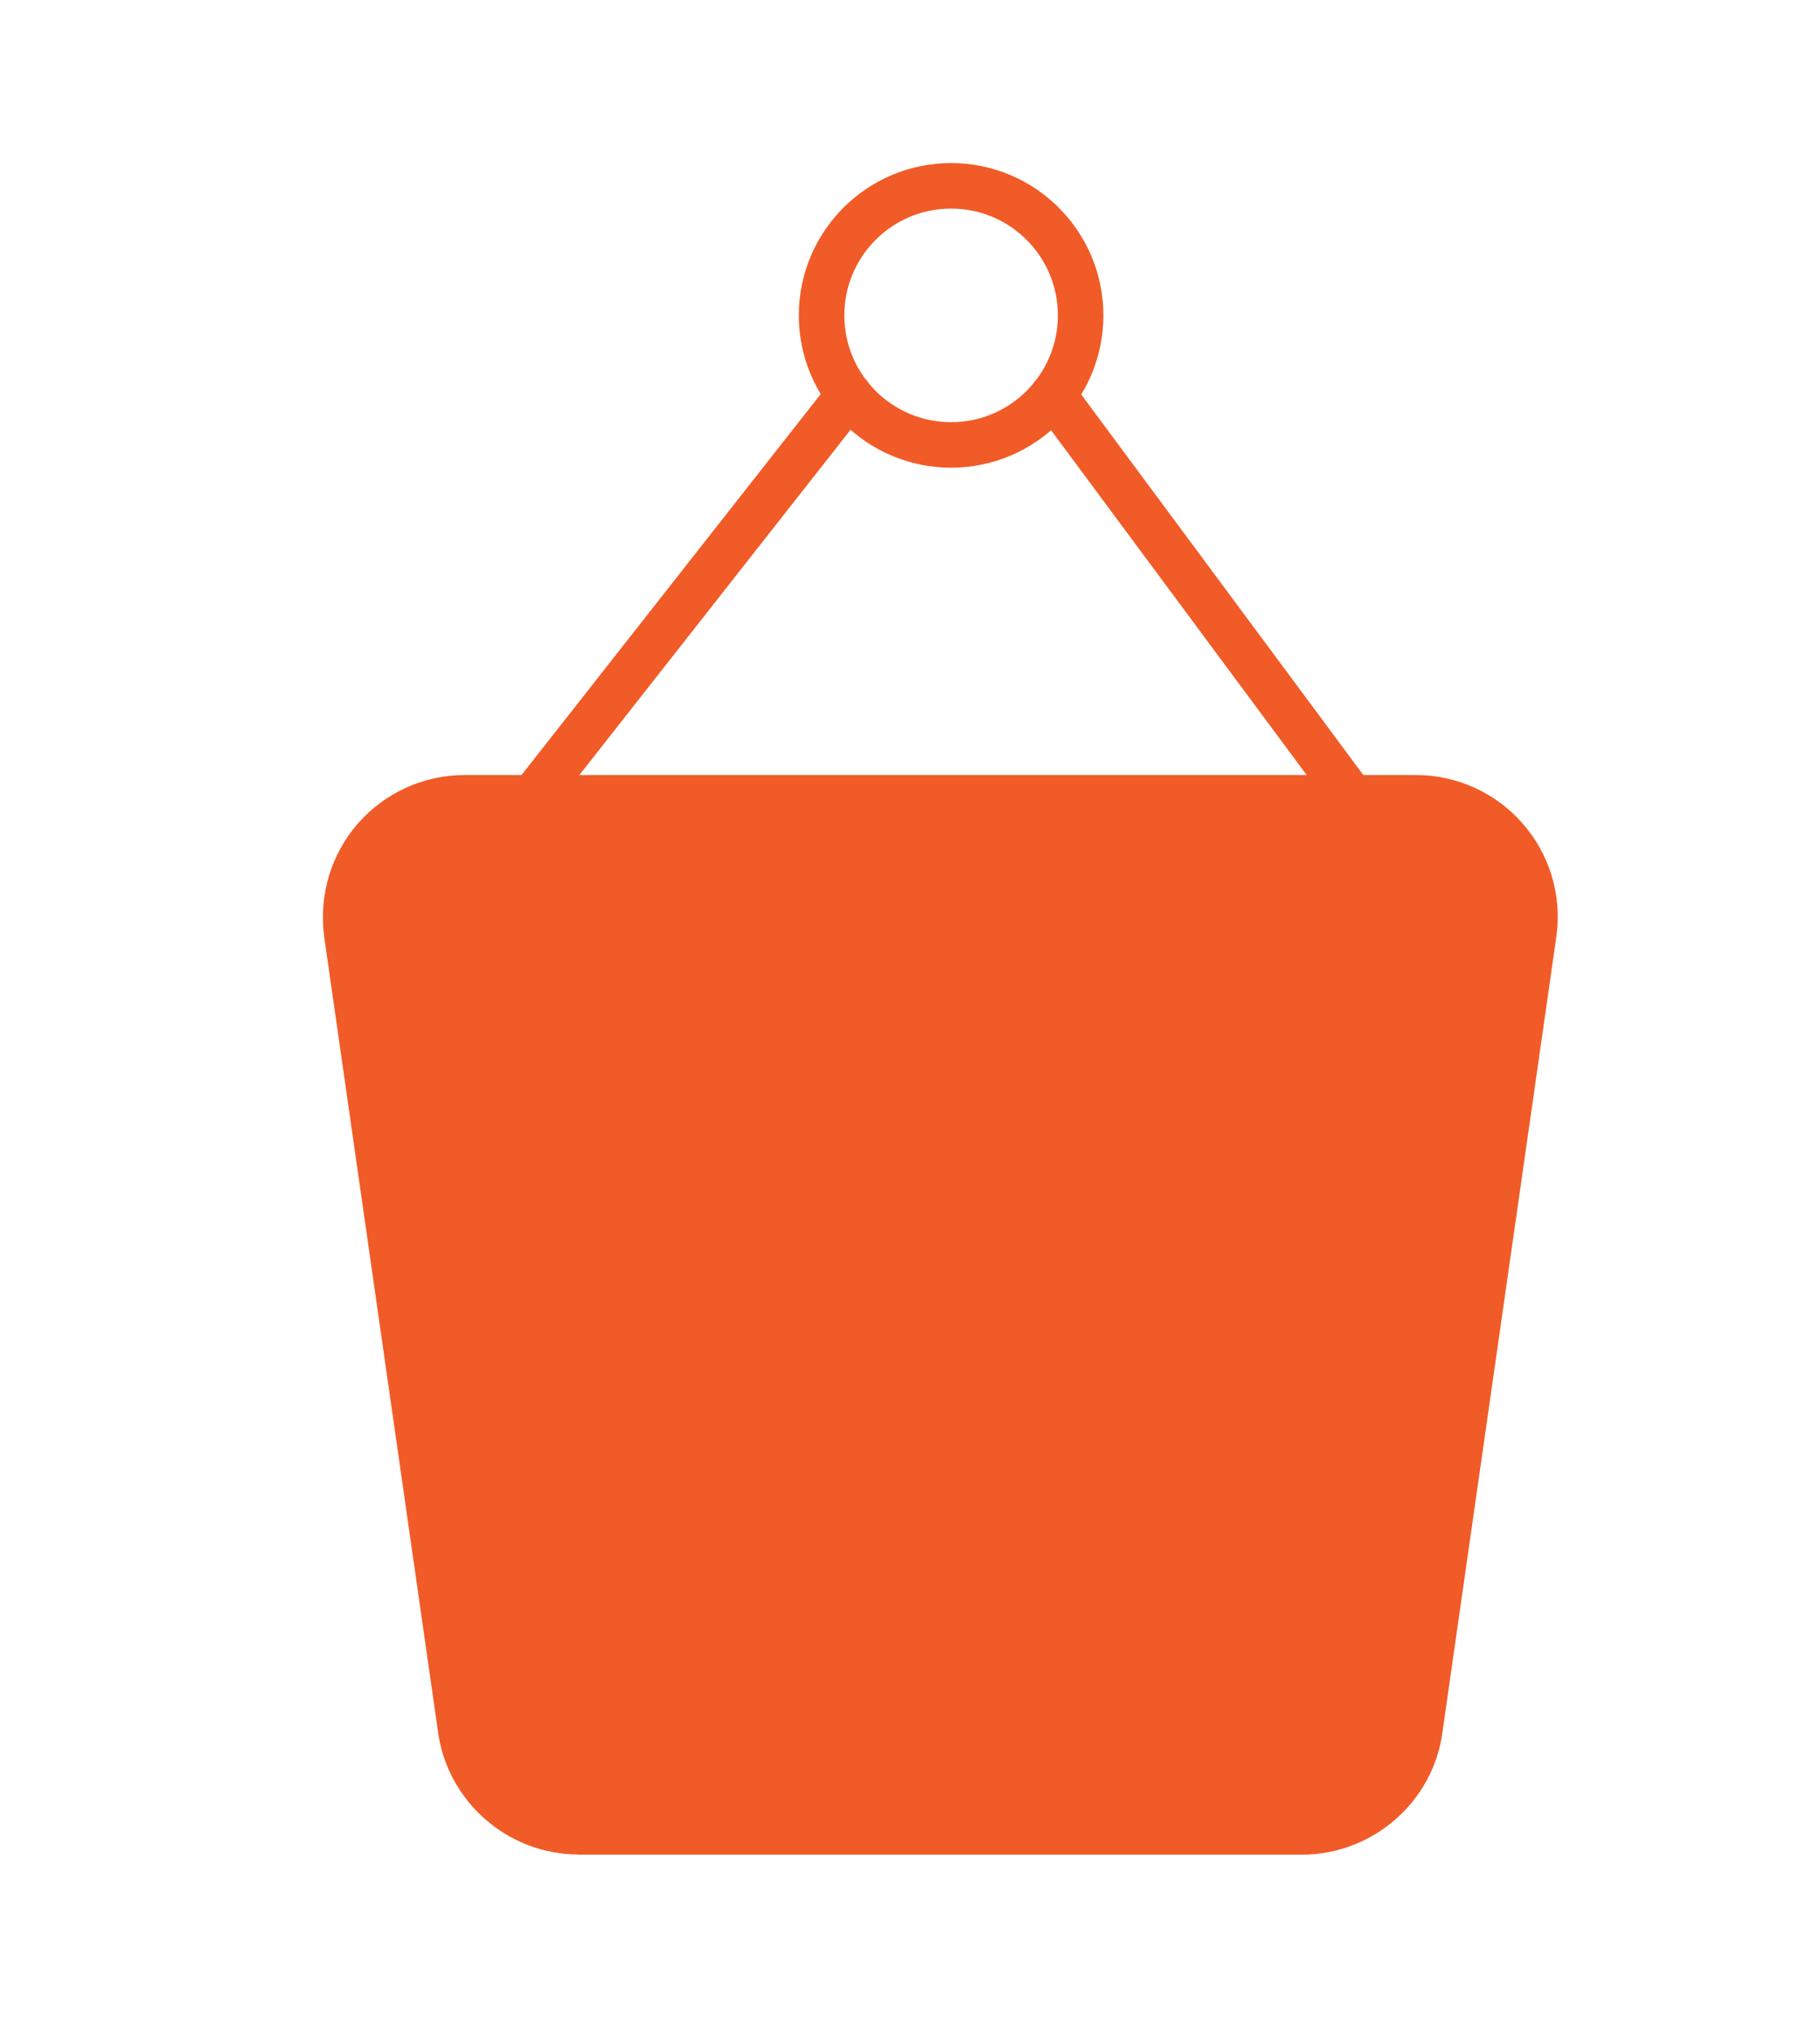 <?xml version="1.0" encoding="utf-8"?>
<!-- Generator: Adobe Illustrator 27.1.1, SVG Export Plug-In . SVG Version: 6.00 Build 0)  -->
<svg version="1.1" id="Layer_1" xmlns="http://www.w3.org/2000/svg" xmlns:xlink="http://www.w3.org/1999/xlink" x="0px" y="0px"
	 viewBox="0 0 120 134" style="enable-background:new 0 0 120 134;" xml:space="preserve">
<style type="text/css">
	.st0{fill:#F15B27;}
	.st1{fill:none;stroke:#F15B27;stroke-width:3;stroke-linecap:round;stroke-linejoin:round;stroke-miterlimit:10;}
</style>
<g>
	<path class="st0" d="M38.16,122.25c-4.69,0-8.69-3.51-9.29-8.16l-7.5-52.37c-0.35-2.74,0.47-5.43,2.24-7.45
		c1.78-2.02,4.34-3.18,7.03-3.18h62.71c2.69,0,5.26,1.16,7.03,3.18c1.78,2.02,2.6,4.71,2.25,7.38l-7.52,52.51
		c-0.59,4.59-4.58,8.1-9.28,8.1H38.16z"/>
	<path class="st0" d="M30.64,56.08h62.71c2.63,0,4.67,2.31,4.33,4.92l-7.51,52.44c-0.28,2.18-2.13,3.81-4.33,3.81H38.16
		c-2.19,0-4.05-1.63-4.33-3.81l-7.51-52.44C25.98,58.39,28.01,56.08,30.64,56.08z"/>
	<circle class="st1" cx="62.71" cy="20.79" r="8.54"/>
	<line class="st1" x1="30.7" y1="58.21" x2="55.98" y2="26.03"/>
	<line class="st1" x1="93.3" y1="58.21" x2="69.44" y2="26.03"/>
</g>
</svg>
